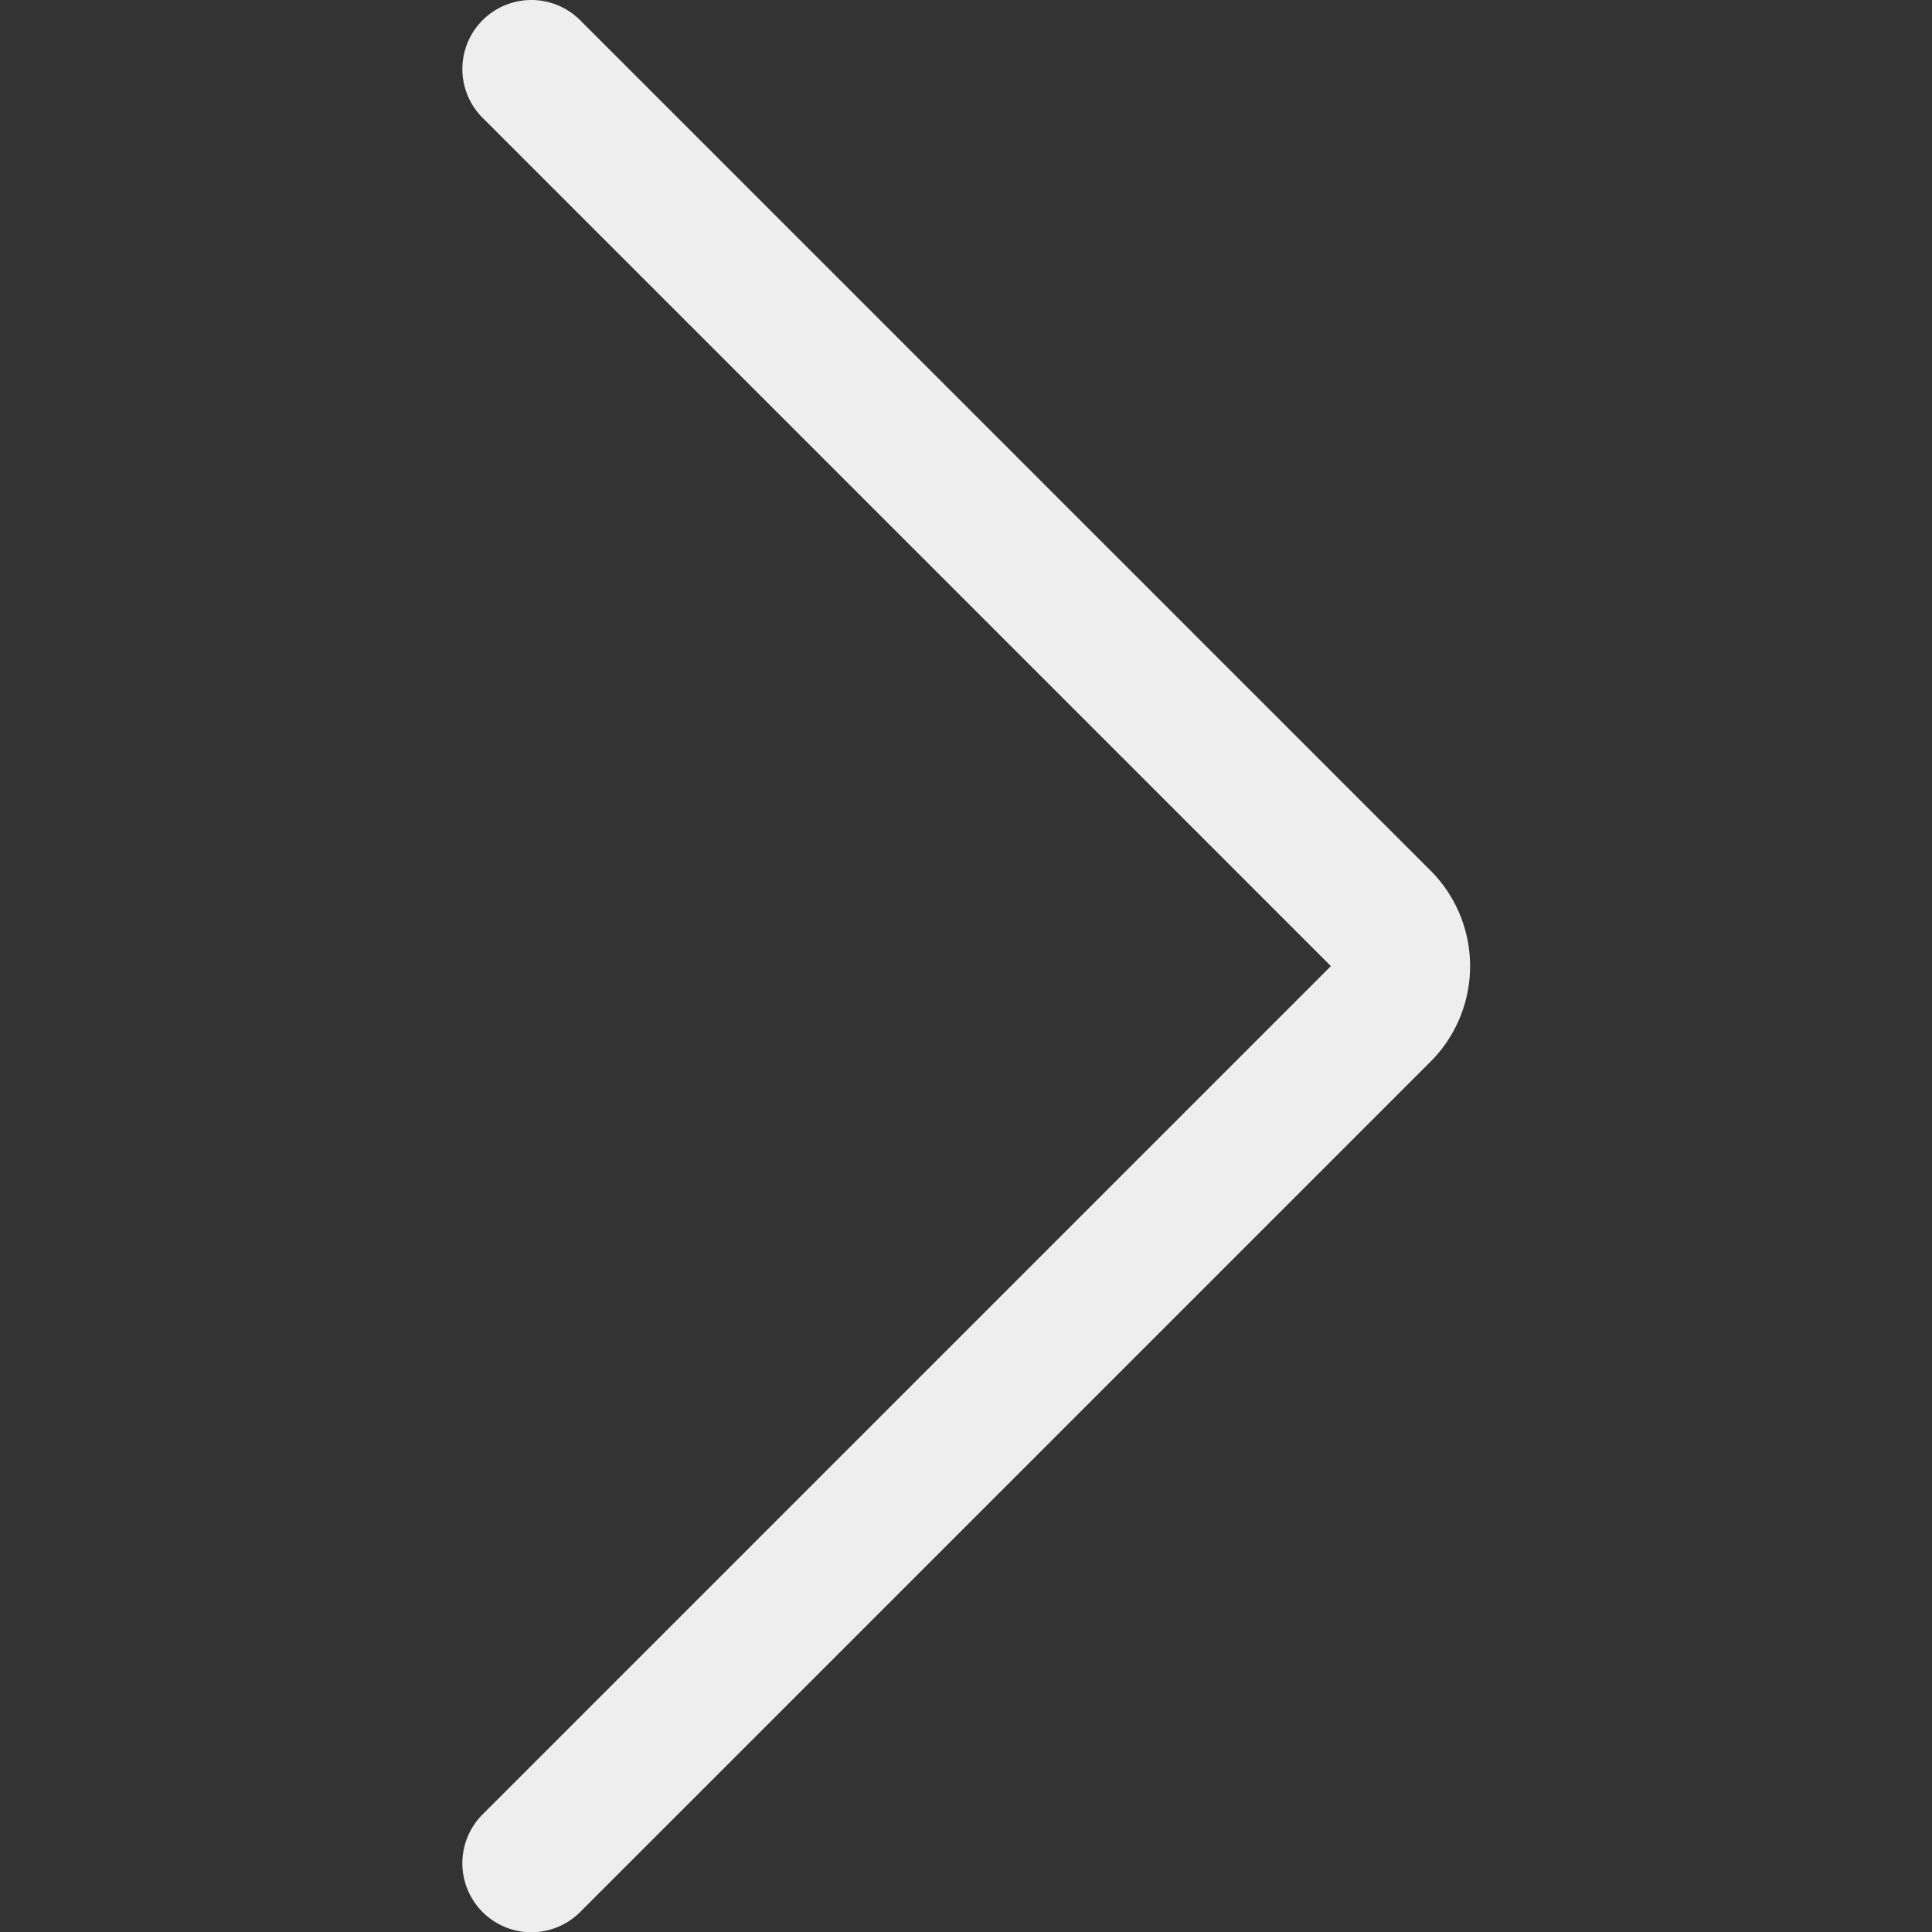 <svg xmlns="http://www.w3.org/2000/svg" viewBox="0 0 48 48">
  
<rect x="0" y="0" width="48" height="48" fill="#333333" stroke="none"/>
  
<g transform="matrix(3.429,0,0,3.429,0,0)"><path d="M3.85.5,10,6.65a.48.48,0,0,1,0,.7L3.85,13.5" style="fill: none;stroke: #eeeeee;stroke-linecap: round;stroke-linejoin: round"></path></g></svg>
